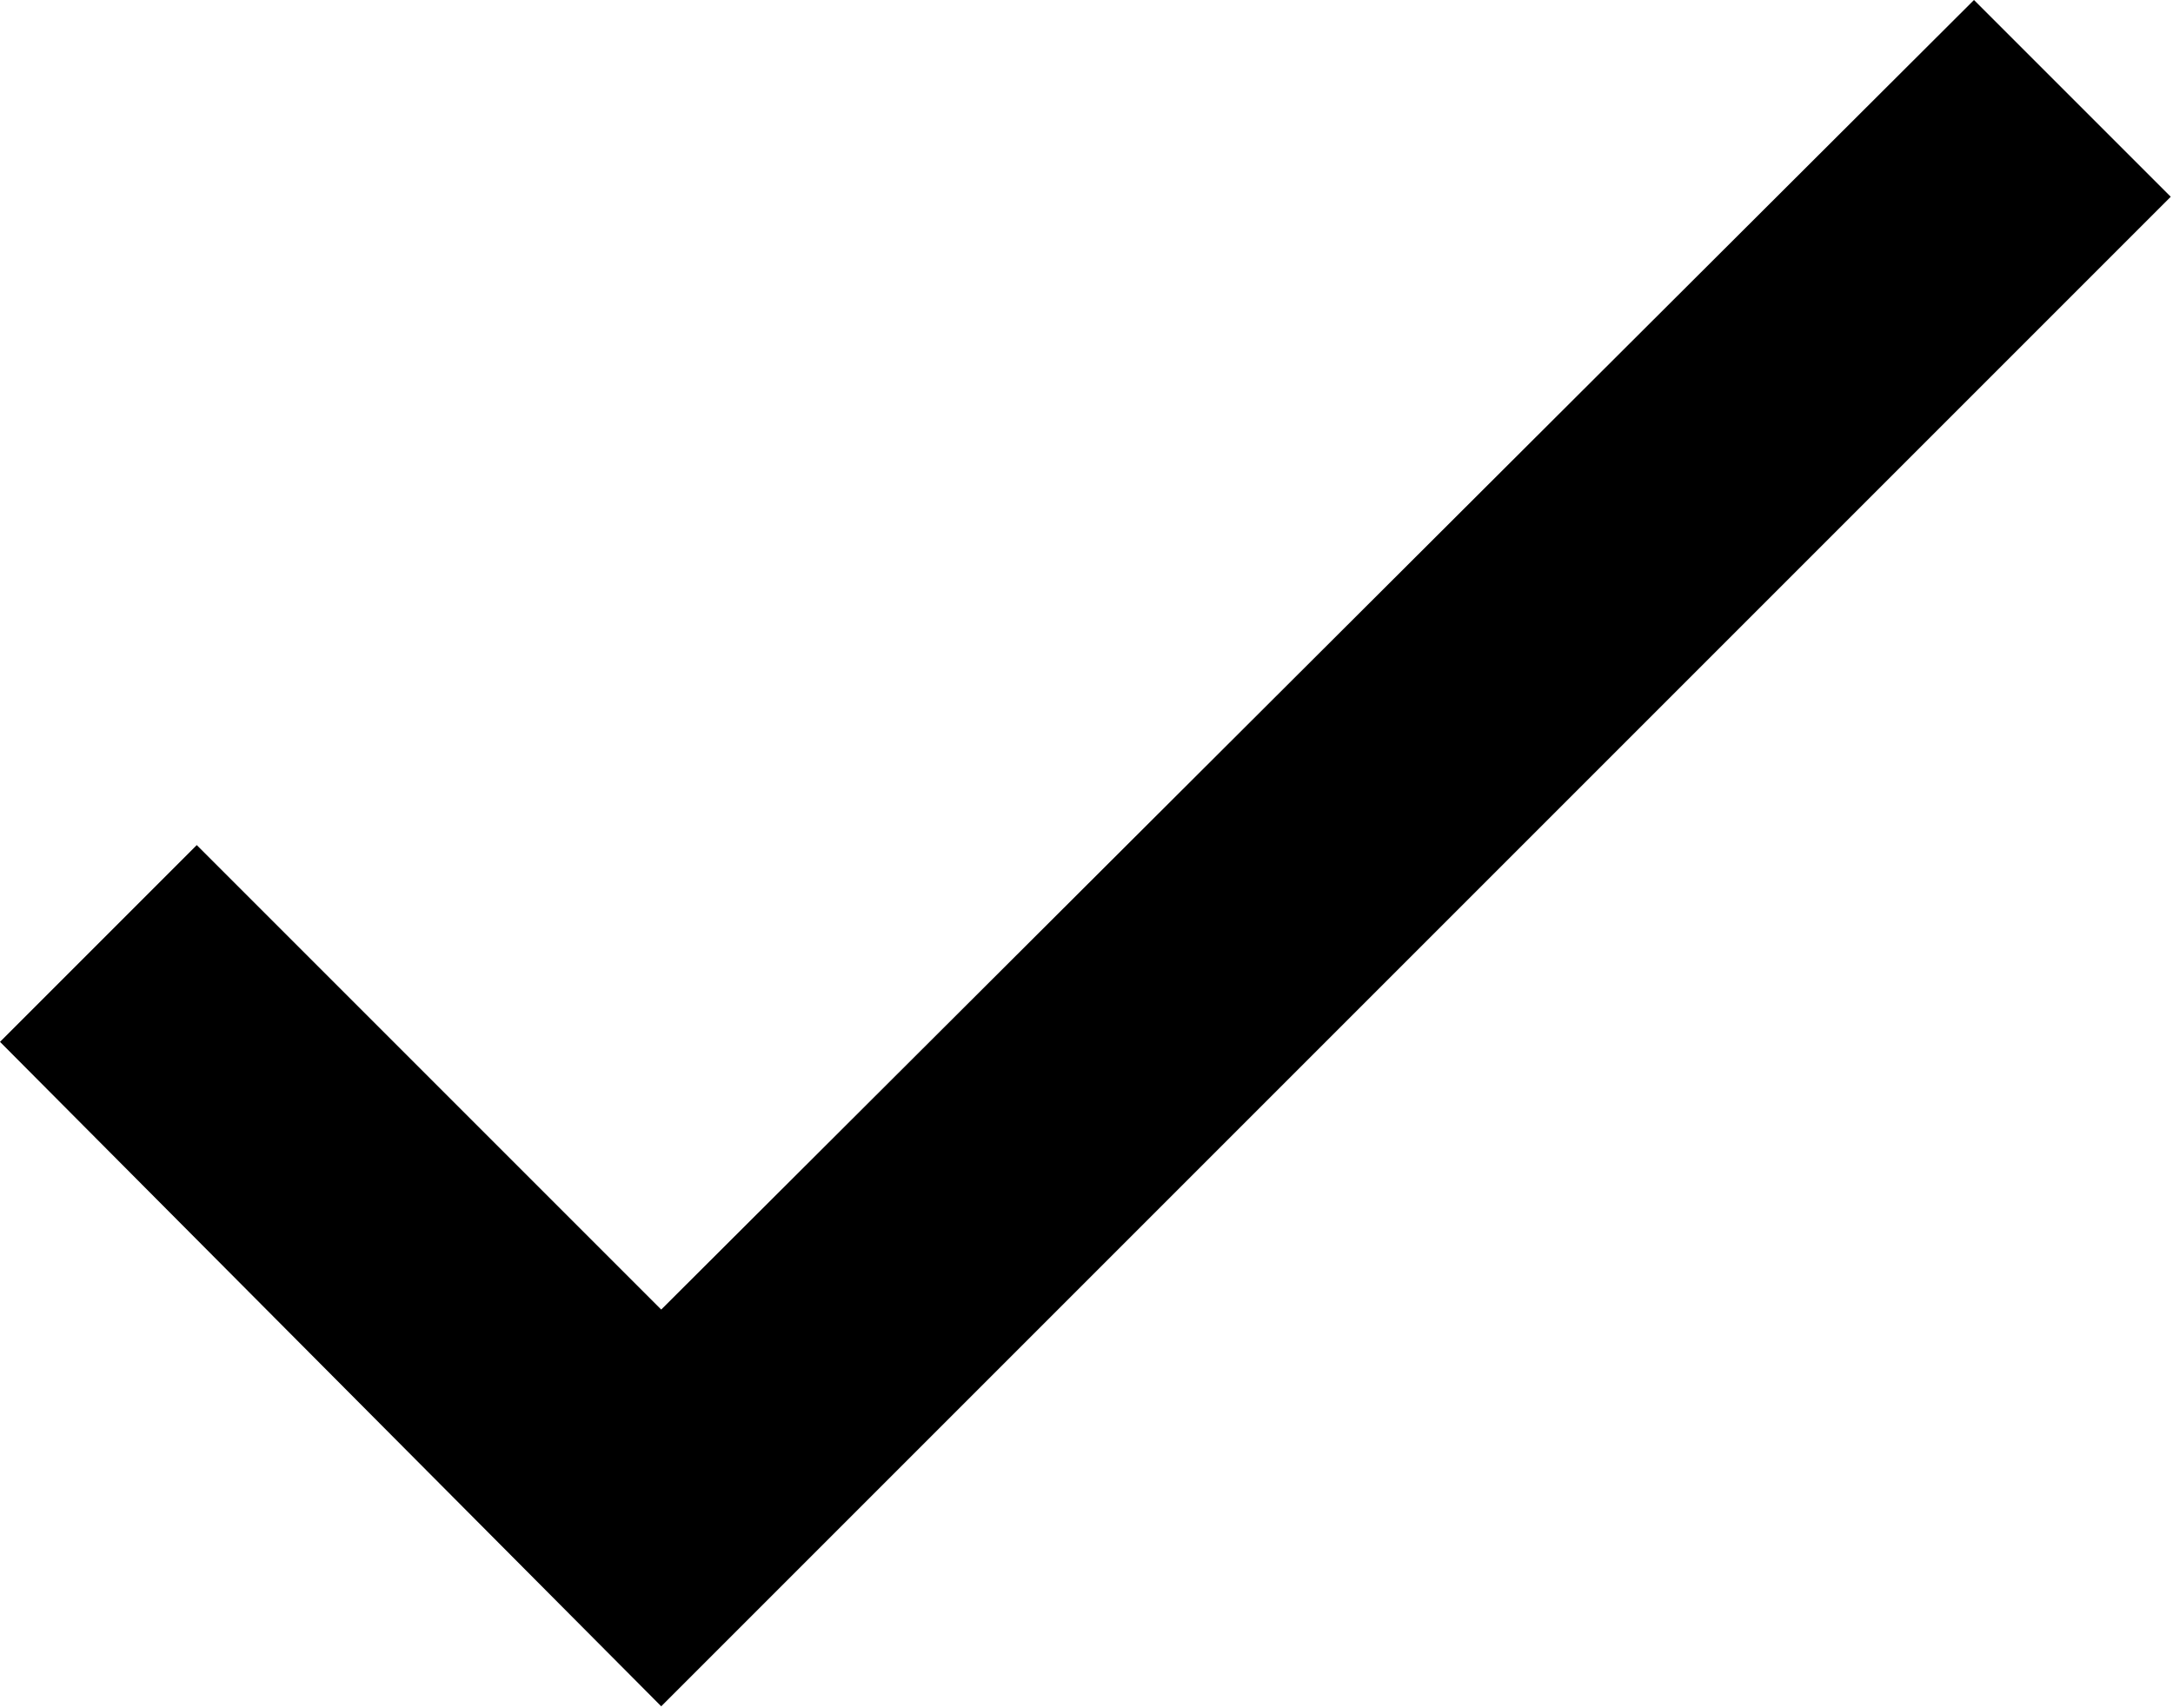 <svg width="6.737" height="5.294" viewBox="0 0 6.737 5.294" fill="none" xmlns="http://www.w3.org/2000/svg" xmlns:xlink="http://www.w3.org/1999/xlink">
	<desc>
			Created with Pixso.
	</desc>
	<defs/>
	<path id="Vector" d="M2.05 5.29L0 3.23L0.61 2.62L2.05 4.06L6.12 0L6.73 0.61L2.05 5.29Z" fill="#000000" fill-opacity="1" fill-rule="nonzero"/>
</svg>
